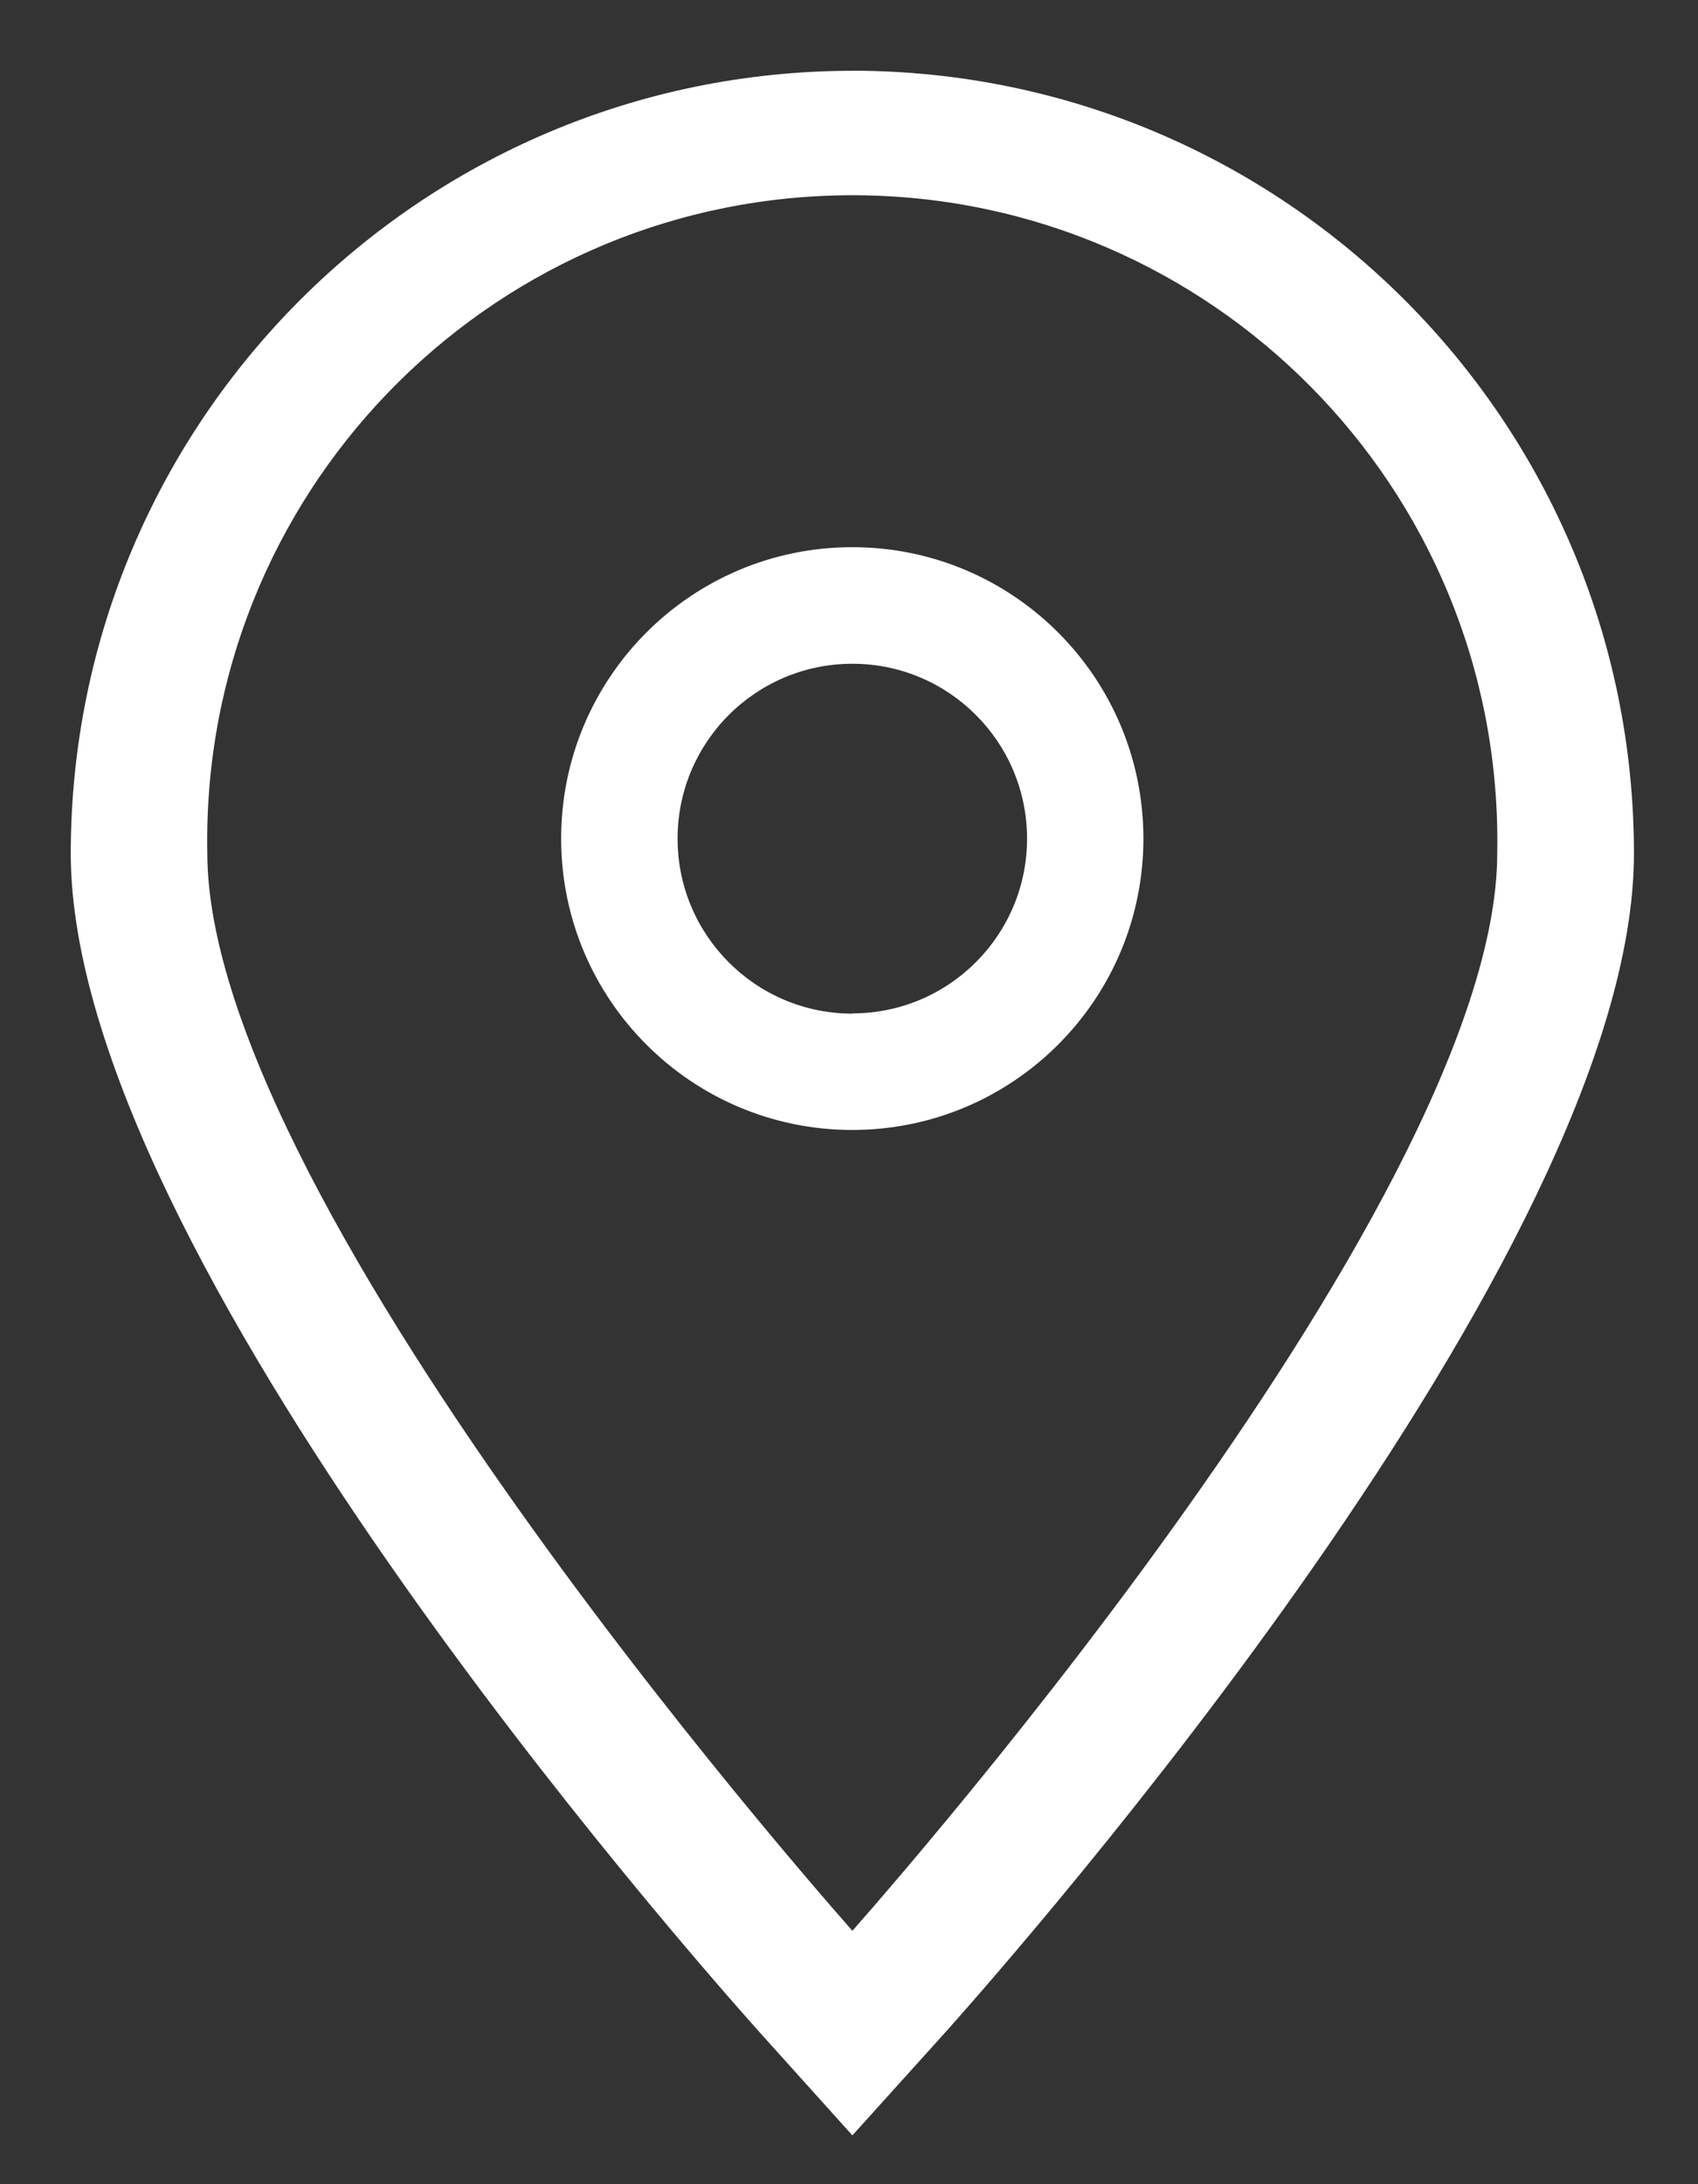 <svg xmlns="http://www.w3.org/2000/svg" xmlns:xlink="http://www.w3.org/1999/xlink" width="21" height="27" viewBox="0 0 21 27">
    <rect x="0" y="0" width="21" height="27" fill="#333333" stroke="none"/>
    <defs>
        <path id="zh3jhgwnpa" d="M0 0L19.083 0 19.083 25.21 0 25.21z"/>
    </defs>
    <g fill="none" fill-rule="evenodd">
        <g>
            <g>
                <g transform="translate(-958, -30) translate(959, 31)">
                    <path fill="#FFF" stroke="#FFF" stroke-width=".25" d="M9.542 23.056s-8.103-9.037-8.103-13.51C1.356 5.07 4.915 1.374 9.39 1.29c4.475-.083 8.169 3.479 8.252 7.955.002.1.002.2 0 .301.003 4.473-8.1 13.51-8.1 13.51M9.542 0C4.275.005.006 4.276 0 9.546c0 4.885 7.604 13.502 8.47 14.473l1.072 1.191 1.072-1.188c.865-.972 8.469-9.59 8.469-14.473C19.08 4.277 14.81.005 9.542-.001"/>
                </g>
                <path fill="#FFF" d="M9.542 11.53c-1.194 0-2.162-.969-2.162-2.163s.968-2.162 2.162-2.162c1.193 0 2.16.968 2.16 2.162 0 1.193-.968 2.16-2.16 2.16v.002zM5.94 9.366c0 1.99 1.612 3.602 3.6 3.602 1.99 0 3.601-1.613 3.601-3.602 0-1.99-1.612-3.602-3.6-3.602-1.99 0-3.601 1.612-3.601 3.602z" transform="translate(-958, -30) translate(959, 31)"/>
            </g>
        </g>
    </g>
</svg>
